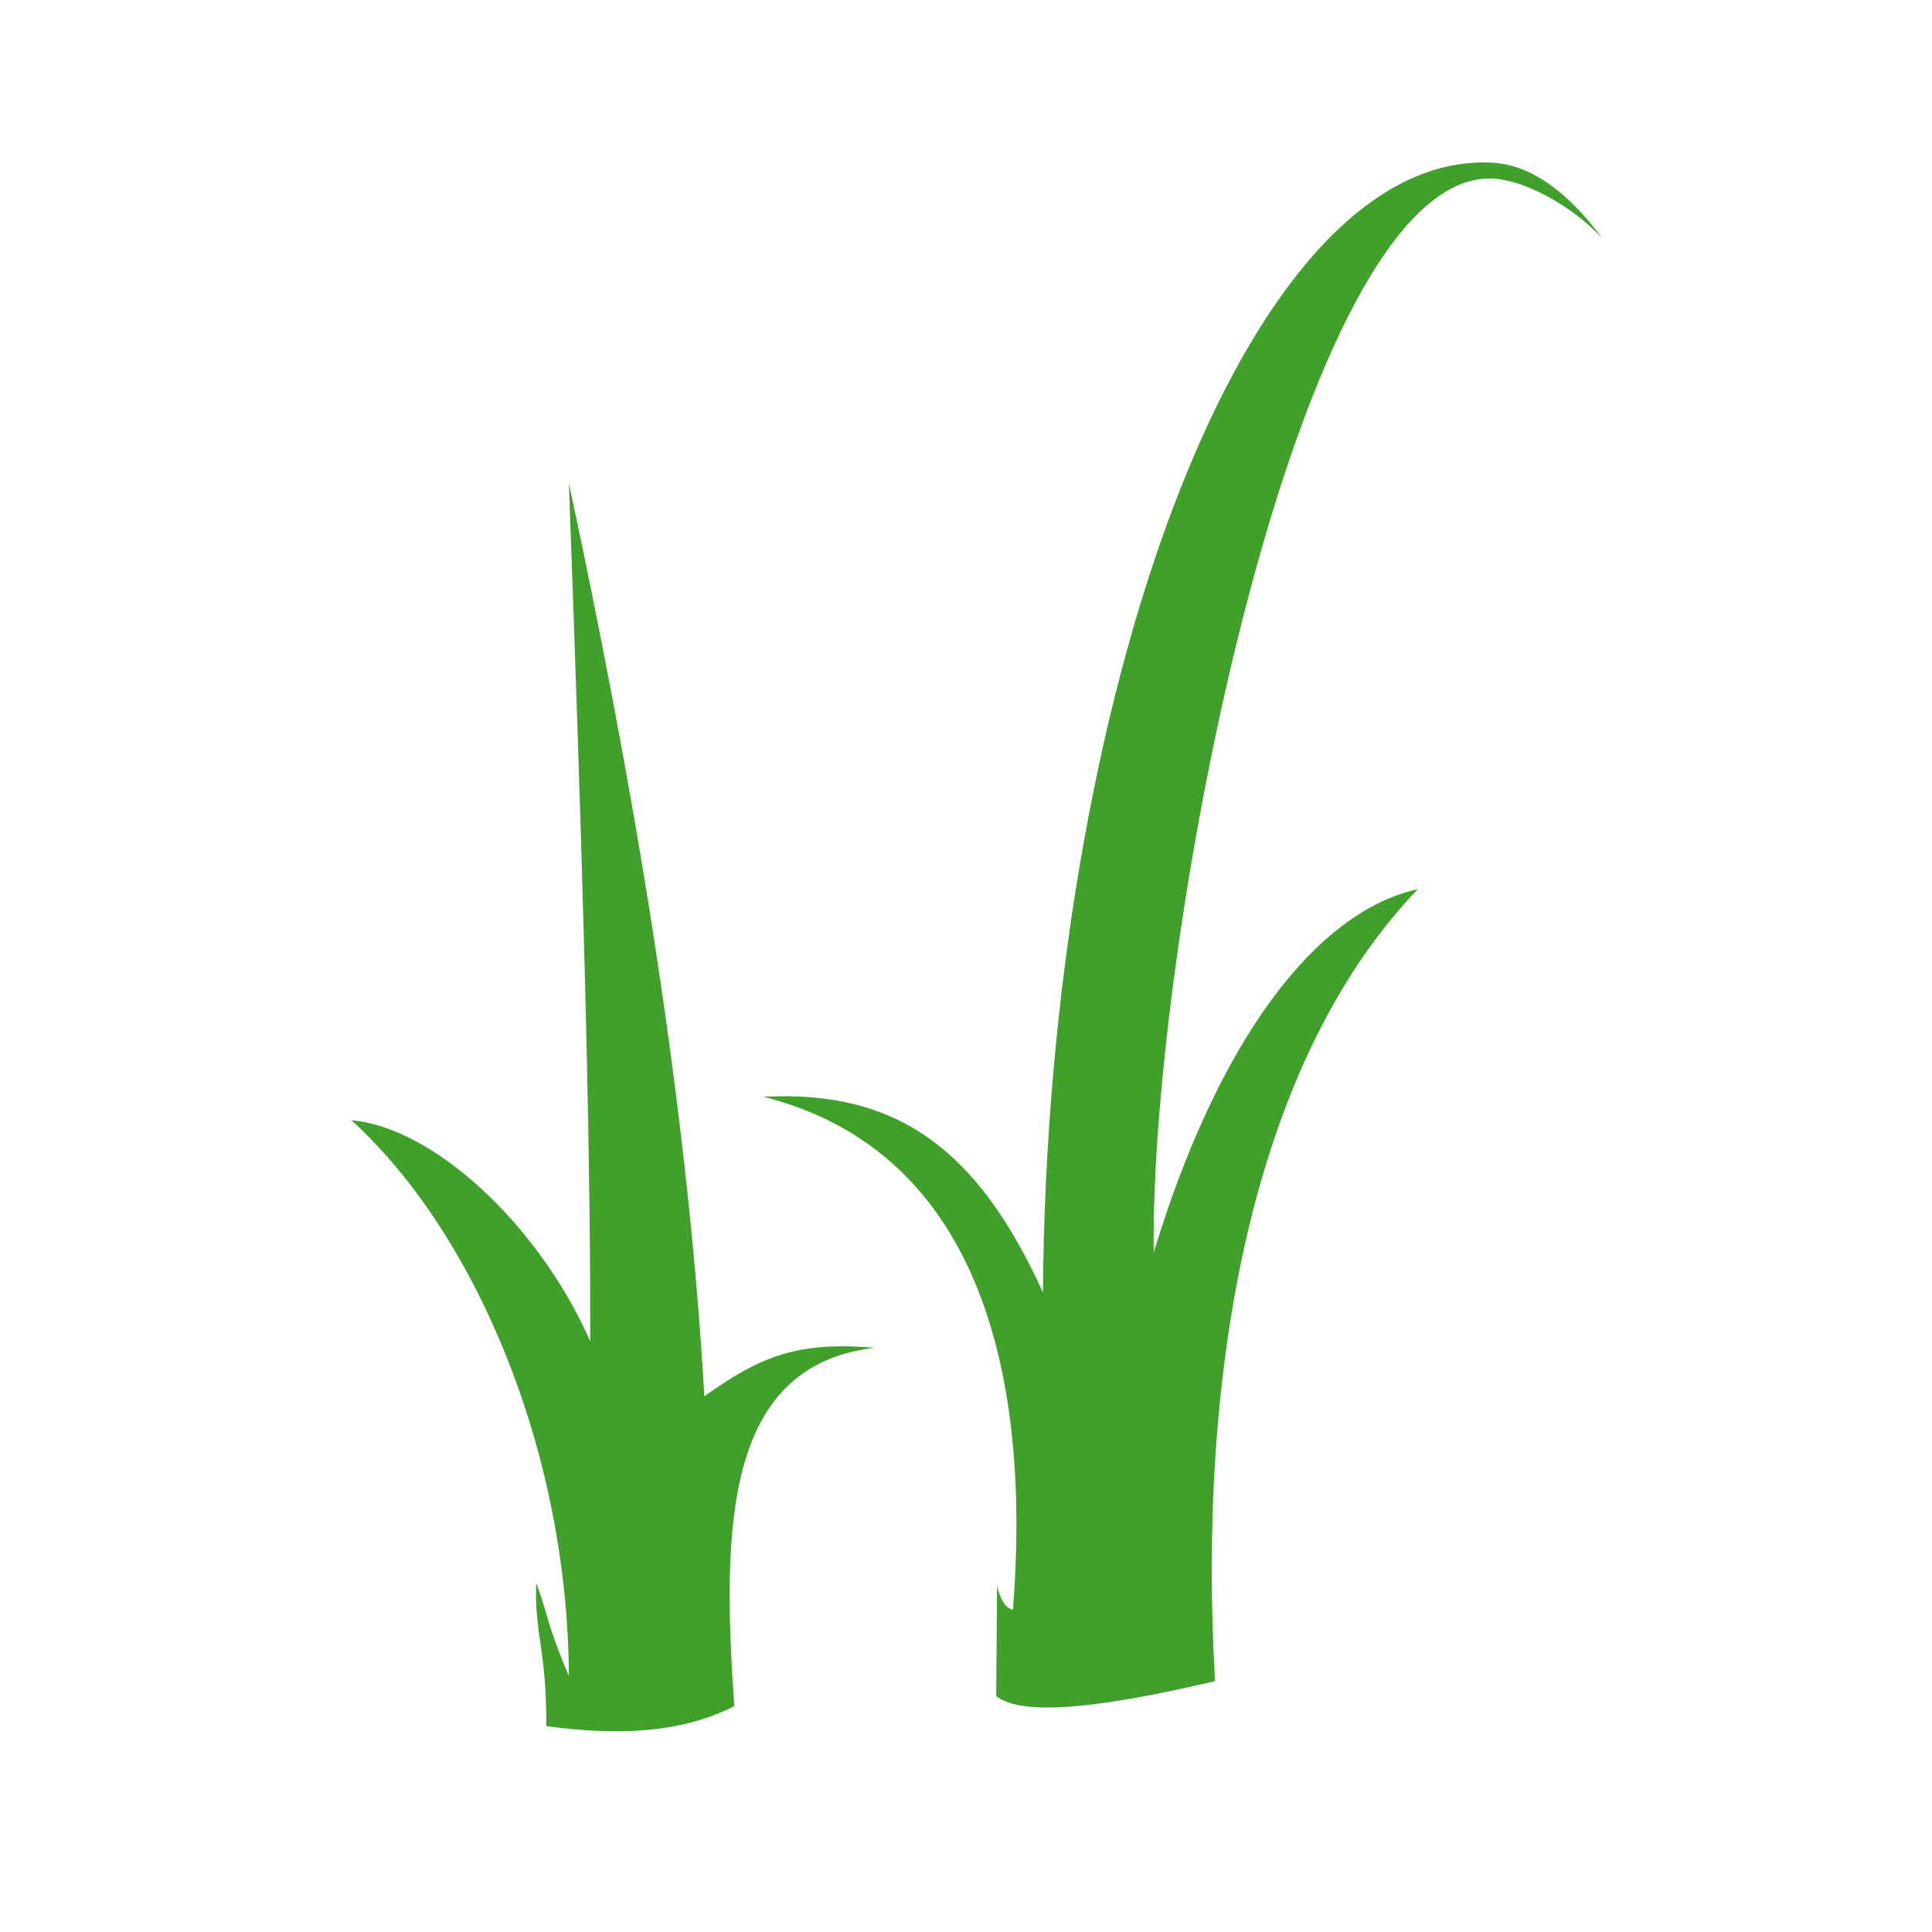 <svg width="33" height="33" viewBox="0 0 33 33" fill="none" xmlns="http://www.w3.org/2000/svg">
<path d="M25.462 3.049C22.166 3.002 19.637 16.046 19.707 21.391C20.799 17.794 22.462 15.573 24.217 15.188C21.307 18.227 20.457 23.597 20.754 28.715C18.886 29.155 17.476 29.334 17.016 28.971L17.031 27.09C17.088 27.321 17.174 27.472 17.302 27.496C17.633 23.296 16.63 19.639 13.041 18.734C15.314 18.613 16.701 19.623 17.814 22.076C17.888 11.979 21.218 2.6 25.462 2.777C26.123 2.805 26.753 3.244 27.367 4.068C26.827 3.492 26.001 3.056 25.462 3.049ZM10.081 22.908C9.189 20.892 7.384 19.25 6.002 19.135C8.075 21.015 9.695 24.711 9.717 28.628C9.309 27.663 9.364 27.569 9.159 27.041C9.127 27.924 9.338 28.174 9.331 29.484C10.503 29.642 11.607 29.62 12.542 29.142C12.334 26.119 12.36 23.326 14.939 23.021C13.595 22.907 12.97 23.182 12.031 23.85C11.729 18.582 10.744 13.047 9.717 8.254C9.929 14.011 10.092 19.291 10.081 22.908Z" fill="#40a02b"/>
</svg>
